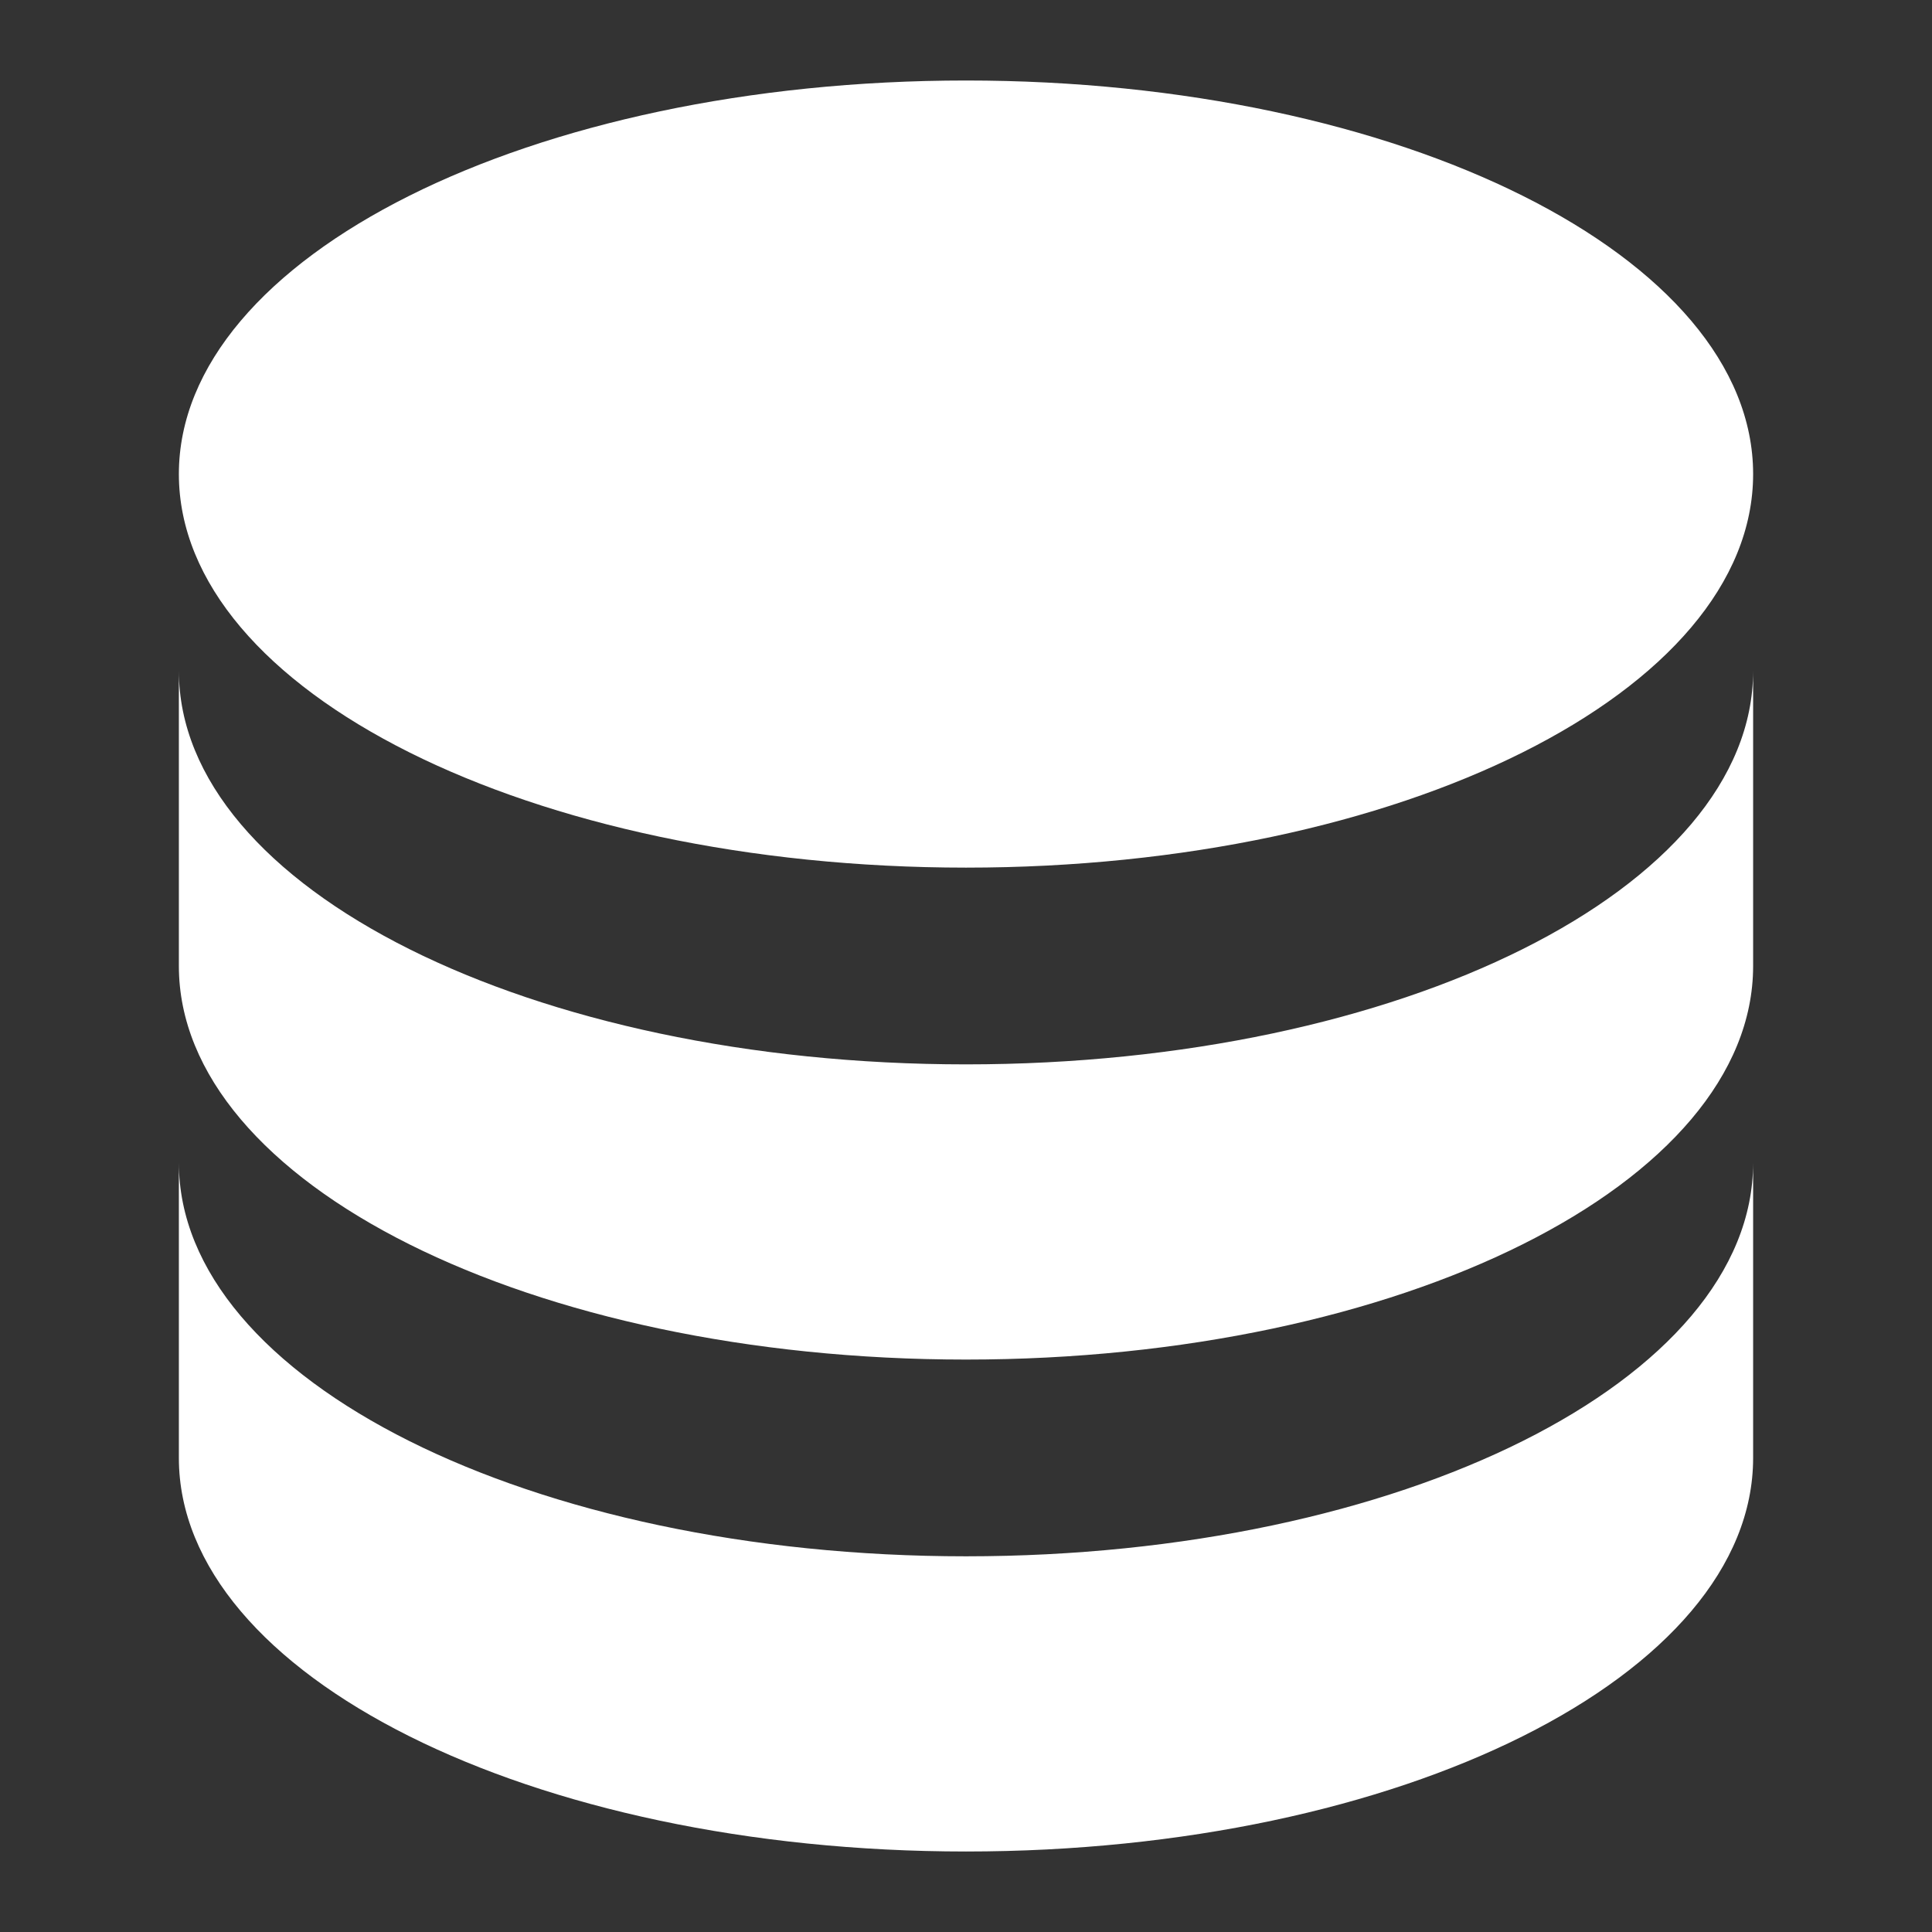 <svg height="24" viewBox="0 0 24 24" width="24" xmlns="http://www.w3.org/2000/svg"><rect x="0" y="0" width="24" height="24" fill="#333333" stroke="none"/><path d="m12 1c-5.402 0-9.778 2.188-9.778 4.889s4.376 4.889 9.778 4.889c5.402 0 9.778-2.188 9.778-4.889s-4.376-4.889-9.778-4.889m-9.778 7.333v3.667c0 2.701 4.376 4.889 9.778 4.889 5.402 0 9.778-2.188 9.778-4.889v-3.667c0 2.701-4.376 4.889-9.778 4.889-5.402 0-9.778-2.188-9.778-4.889m0 6.111v3.667c0 2.701 4.376 4.889 9.778 4.889 5.402 0 9.778-2.188 9.778-4.889v-3.667c0 2.701-4.376 4.889-9.778 4.889-5.402 0-9.778-2.188-9.778-4.889z" fill="#ffffff"/></svg>